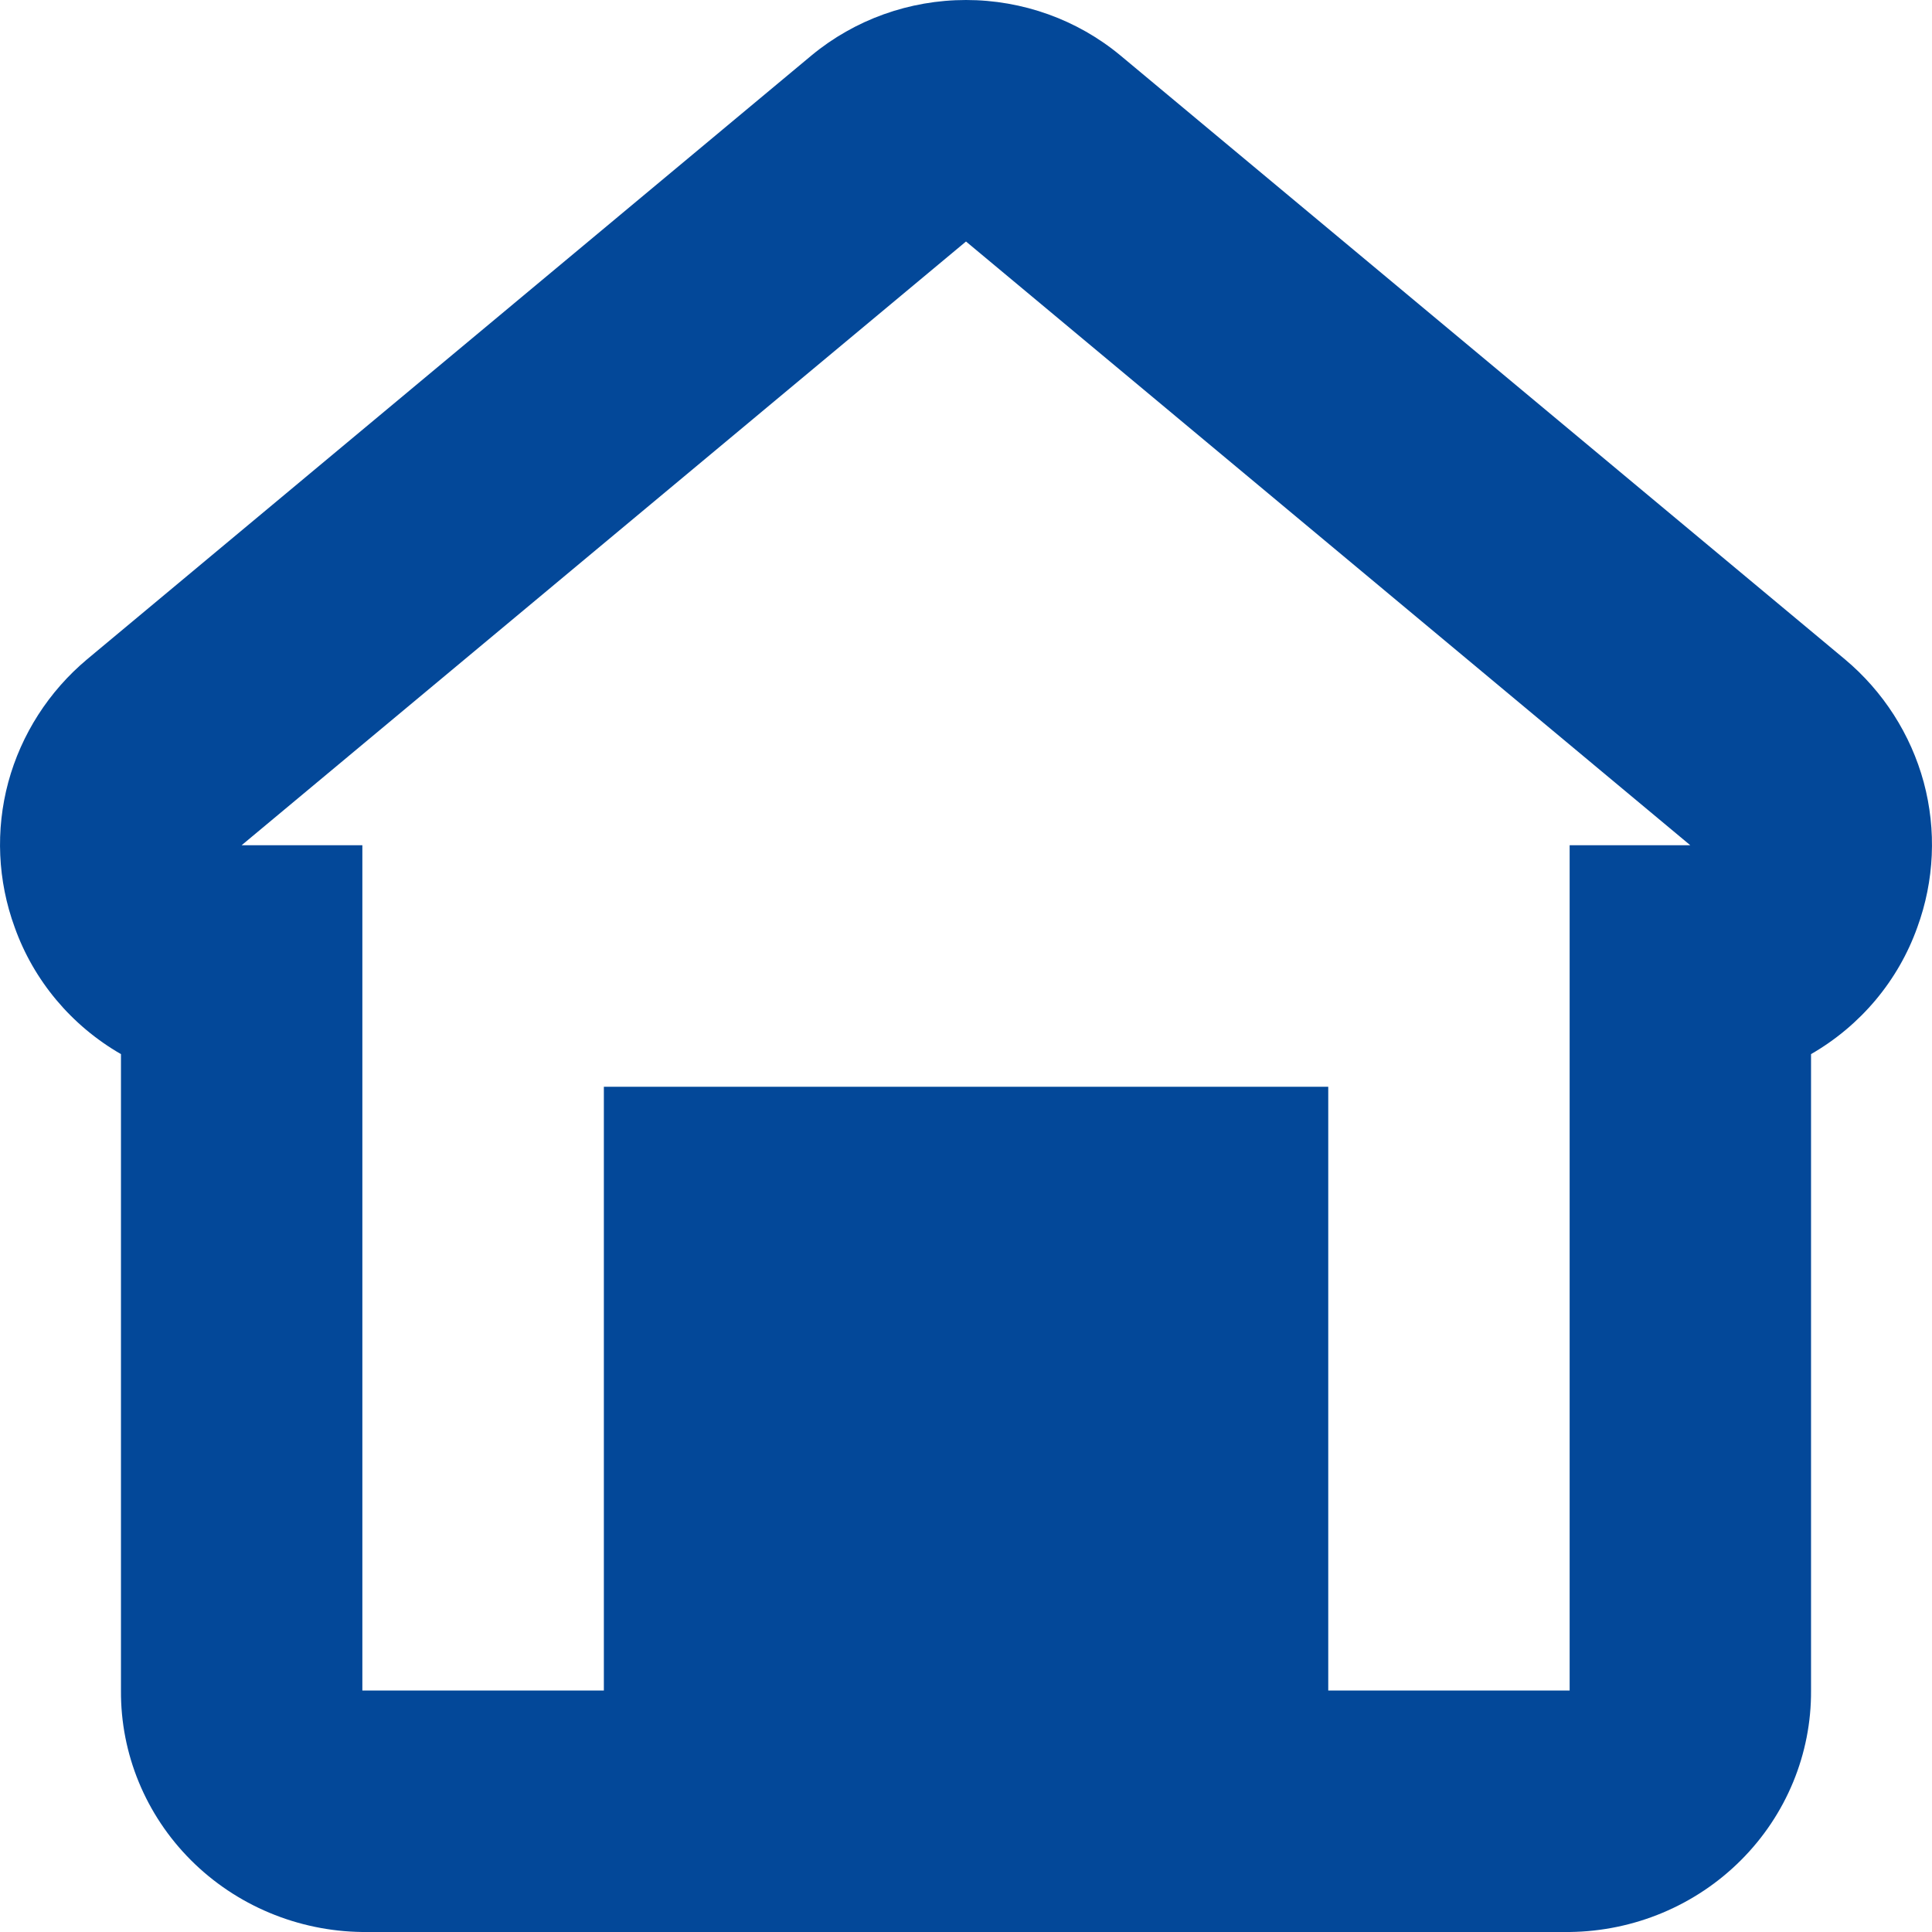 <svg width="18" height="18" viewBox="0 0 18 18" fill="none" xmlns="http://www.w3.org/2000/svg">
<path fill-rule="evenodd" clip-rule="evenodd" d="M17.188 6.142L10.439 0.517C10.037 0.183 9.527 0 9 0C8.473 0 7.963 0.183 7.56 0.517L0.812 6.142C0.454 6.442 0.198 6.842 0.077 7.288C-0.043 7.734 -0.022 8.206 0.137 8.64C0.314 9.136 0.665 9.555 1.127 9.821L1.127 15.75C1.123 16.341 1.357 16.909 1.779 17.331C2.2 17.752 2.775 17.993 3.376 18H14.624C15.226 17.993 15.8 17.752 16.221 17.33C16.642 16.909 16.877 16.34 16.873 15.75V9.821C17.335 9.555 17.686 9.136 17.863 8.64C18.022 8.206 18.043 7.734 17.923 7.288C17.802 6.842 17.546 6.442 17.188 6.142ZM14.624 7.875V15.75H12.375V10.125H5.626V15.75H3.376L3.376 7.875H2.251L9 2.25L15.748 7.875H14.624Z" fill="#034899"/>
</svg>
